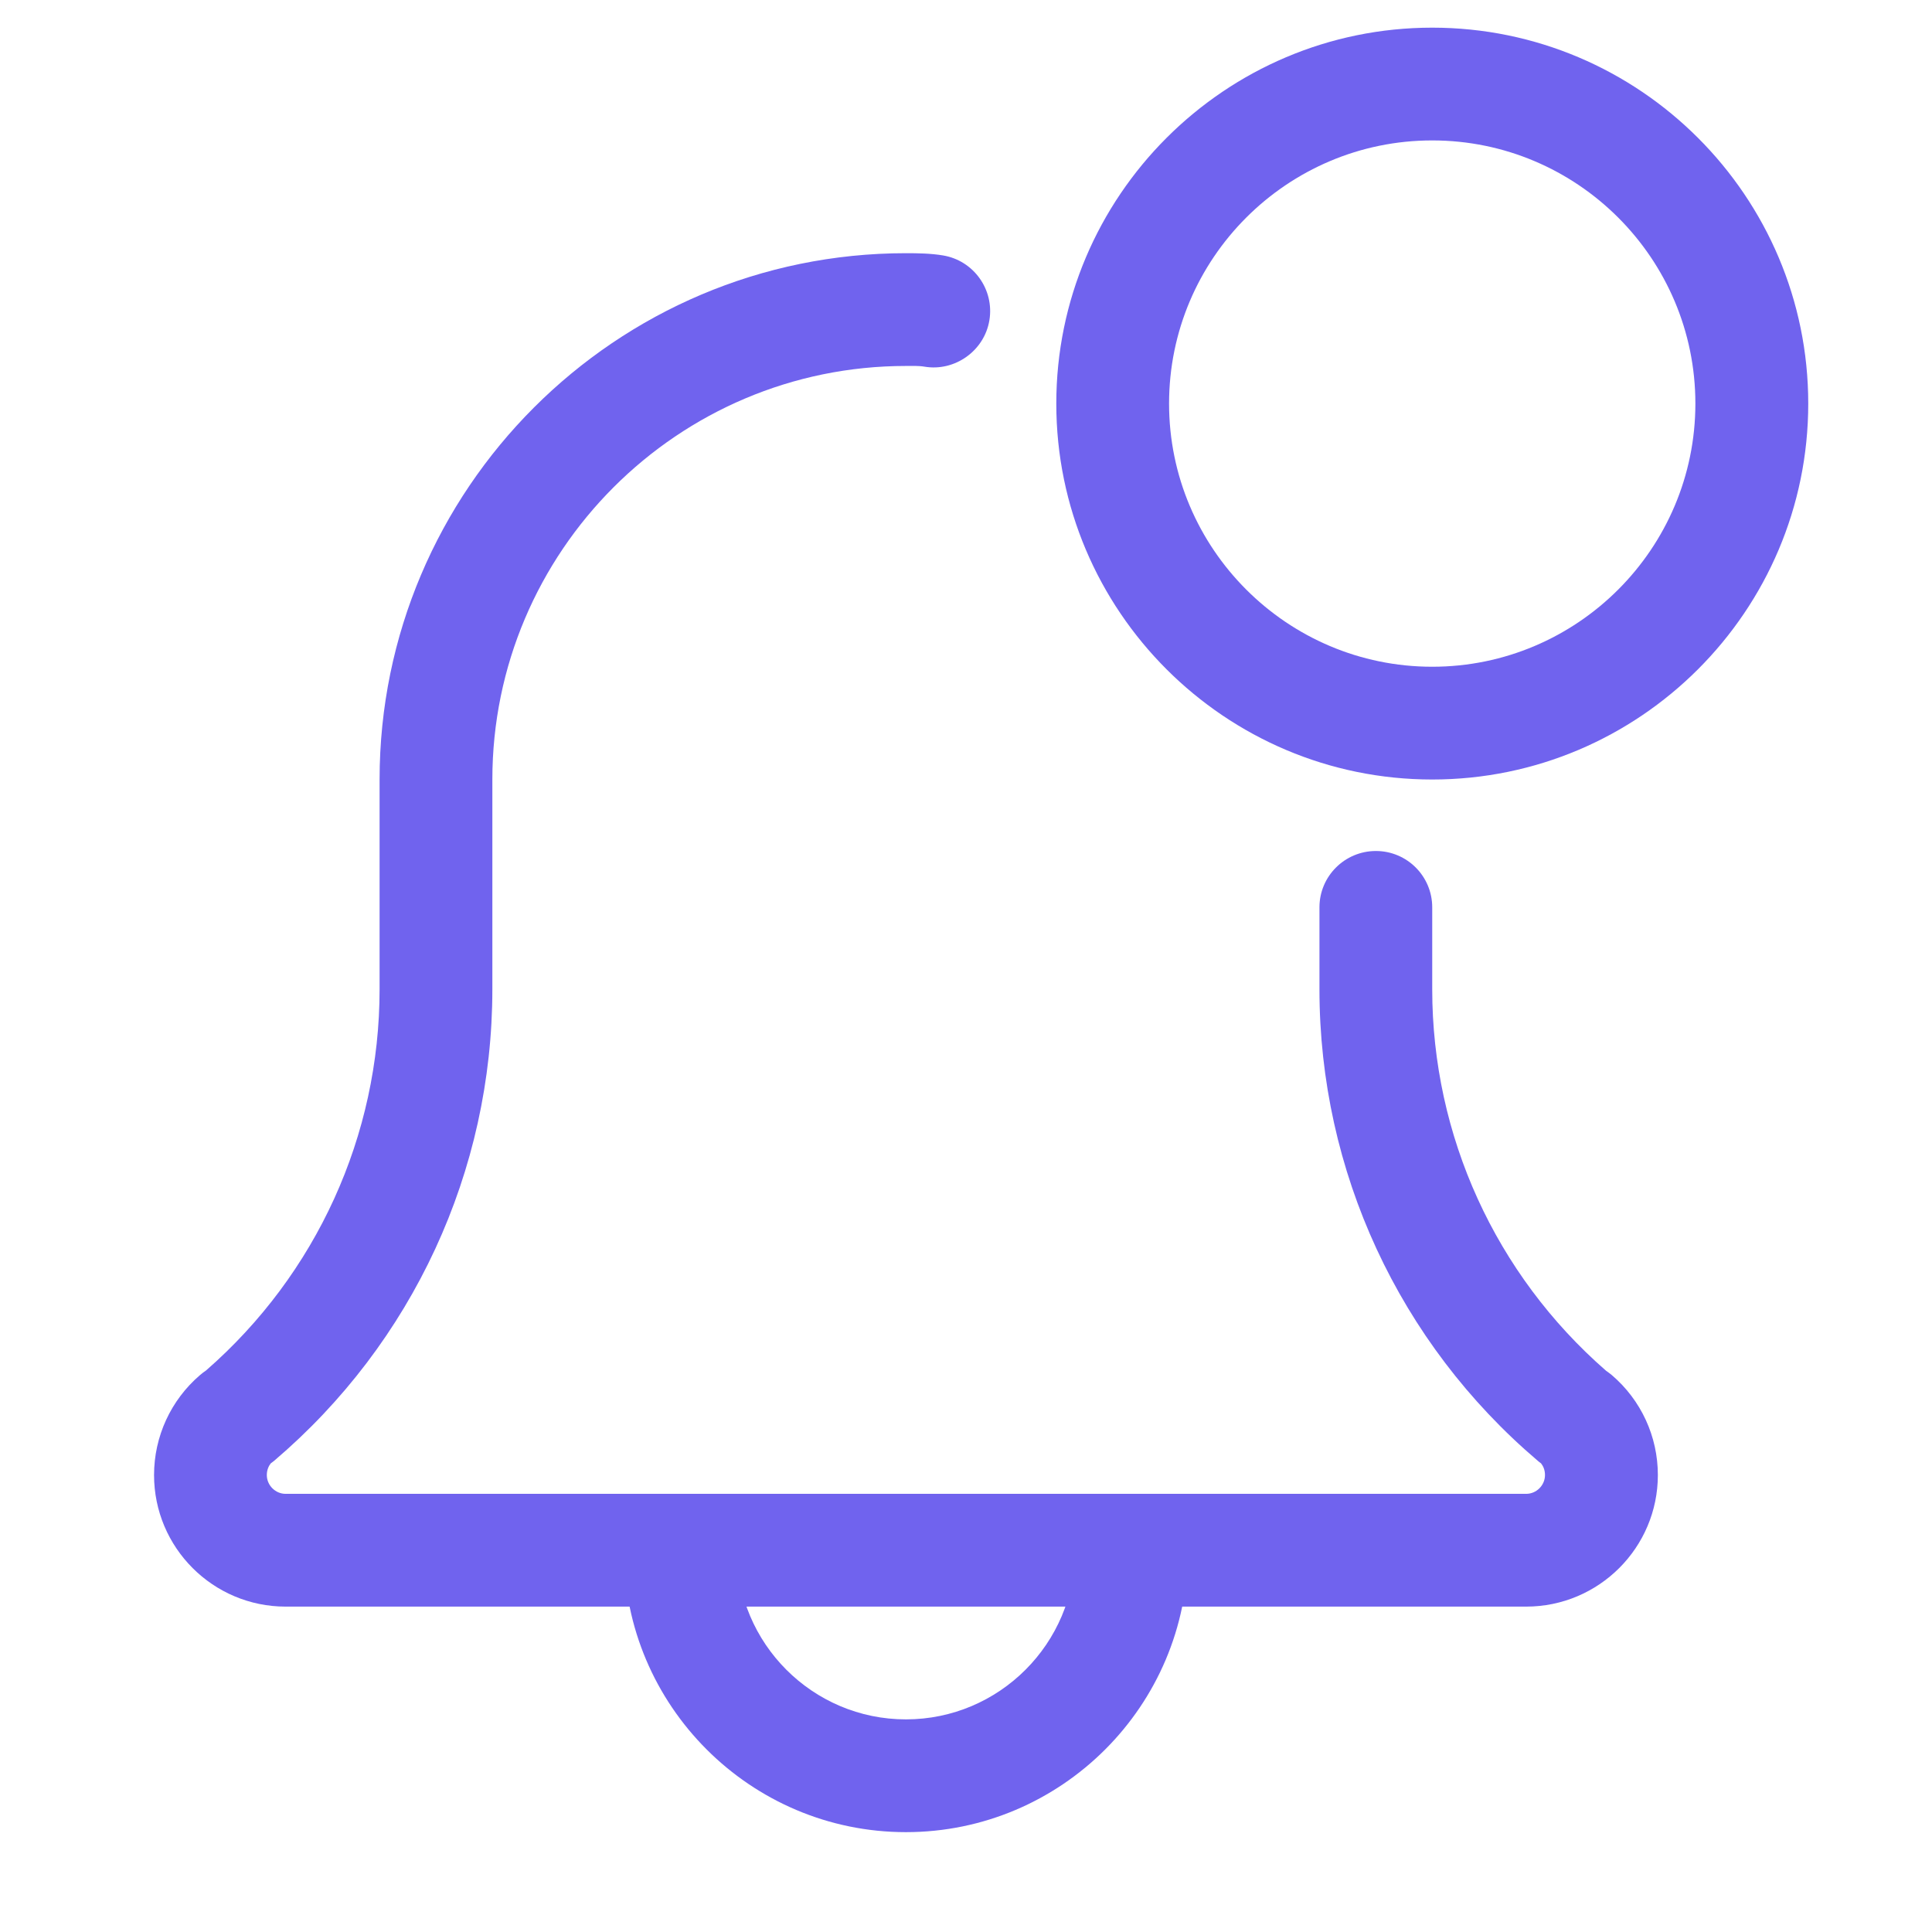 <svg width="19" height="19" viewBox="0 0 19 19" fill="none" xmlns="http://www.w3.org/2000/svg">
<g clip-path="url(#clip0_2250_18440)">
<path d="M8.909 18.018C7.381 18.018 6.136 16.774 6.136 15.245C6.136 14.939 6.385 14.691 6.691 14.691C6.997 14.691 7.246 14.939 7.246 15.245C7.246 16.163 7.992 16.909 8.909 16.909C9.826 16.909 10.573 16.163 10.573 15.245C10.573 14.939 10.822 14.691 11.128 14.691C11.434 14.691 11.682 14.939 11.682 15.245C11.682 16.774 10.438 18.018 8.909 18.018Z" fill="#7063EE"/>
<path d="M15.009 15.8H2.809C2.095 15.8 1.515 15.22 1.515 14.506C1.515 14.127 1.68 13.769 1.967 13.523C1.986 13.506 2.006 13.492 2.026 13.478C3.112 12.531 3.733 11.168 3.733 9.729V7.666C3.733 4.812 6.056 2.49 8.909 2.49C9.027 2.49 9.155 2.492 9.274 2.512C9.576 2.562 9.78 2.849 9.73 3.15C9.68 3.452 9.388 3.656 9.092 3.606C9.033 3.596 8.968 3.599 8.909 3.599C6.667 3.599 4.842 5.423 4.842 7.666V9.729C4.842 11.516 4.059 13.206 2.696 14.366C2.684 14.375 2.675 14.383 2.663 14.391C2.643 14.416 2.624 14.455 2.624 14.506C2.624 14.607 2.708 14.691 2.809 14.691H15.009C15.11 14.691 15.194 14.607 15.194 14.506C15.194 14.454 15.175 14.416 15.155 14.391C15.143 14.383 15.134 14.375 15.123 14.366C13.758 13.205 12.976 11.516 12.976 9.729V8.923C12.976 8.617 13.225 8.369 13.531 8.369C13.837 8.369 14.085 8.617 14.085 8.923V9.729C14.085 11.169 14.707 12.532 15.794 13.48C15.814 13.494 15.833 13.508 15.851 13.523C16.139 13.769 16.304 14.127 16.304 14.506C16.304 15.22 15.723 15.8 15.009 15.8Z" fill="#7063EE"/>
<path d="M14.085 7.666C12.047 7.666 10.388 6.008 10.388 3.969C10.388 1.93 12.047 0.272 14.085 0.272C16.124 0.272 17.783 1.93 17.783 3.969C17.783 6.008 16.124 7.666 14.085 7.666ZM14.085 1.381C12.658 1.381 11.497 2.542 11.497 3.969C11.497 5.396 12.658 6.557 14.085 6.557C15.512 6.557 16.673 5.396 16.673 3.969C16.673 2.542 15.512 1.381 14.085 1.381Z" fill="#7063EE"/>
</g>
<defs>
<clipPath id="clip0_2250_18440">
<rect width="17.747" height="17.747" fill="white" transform="translate(0.787 0.272)"/>
</clipPath>
</defs>
</svg>
